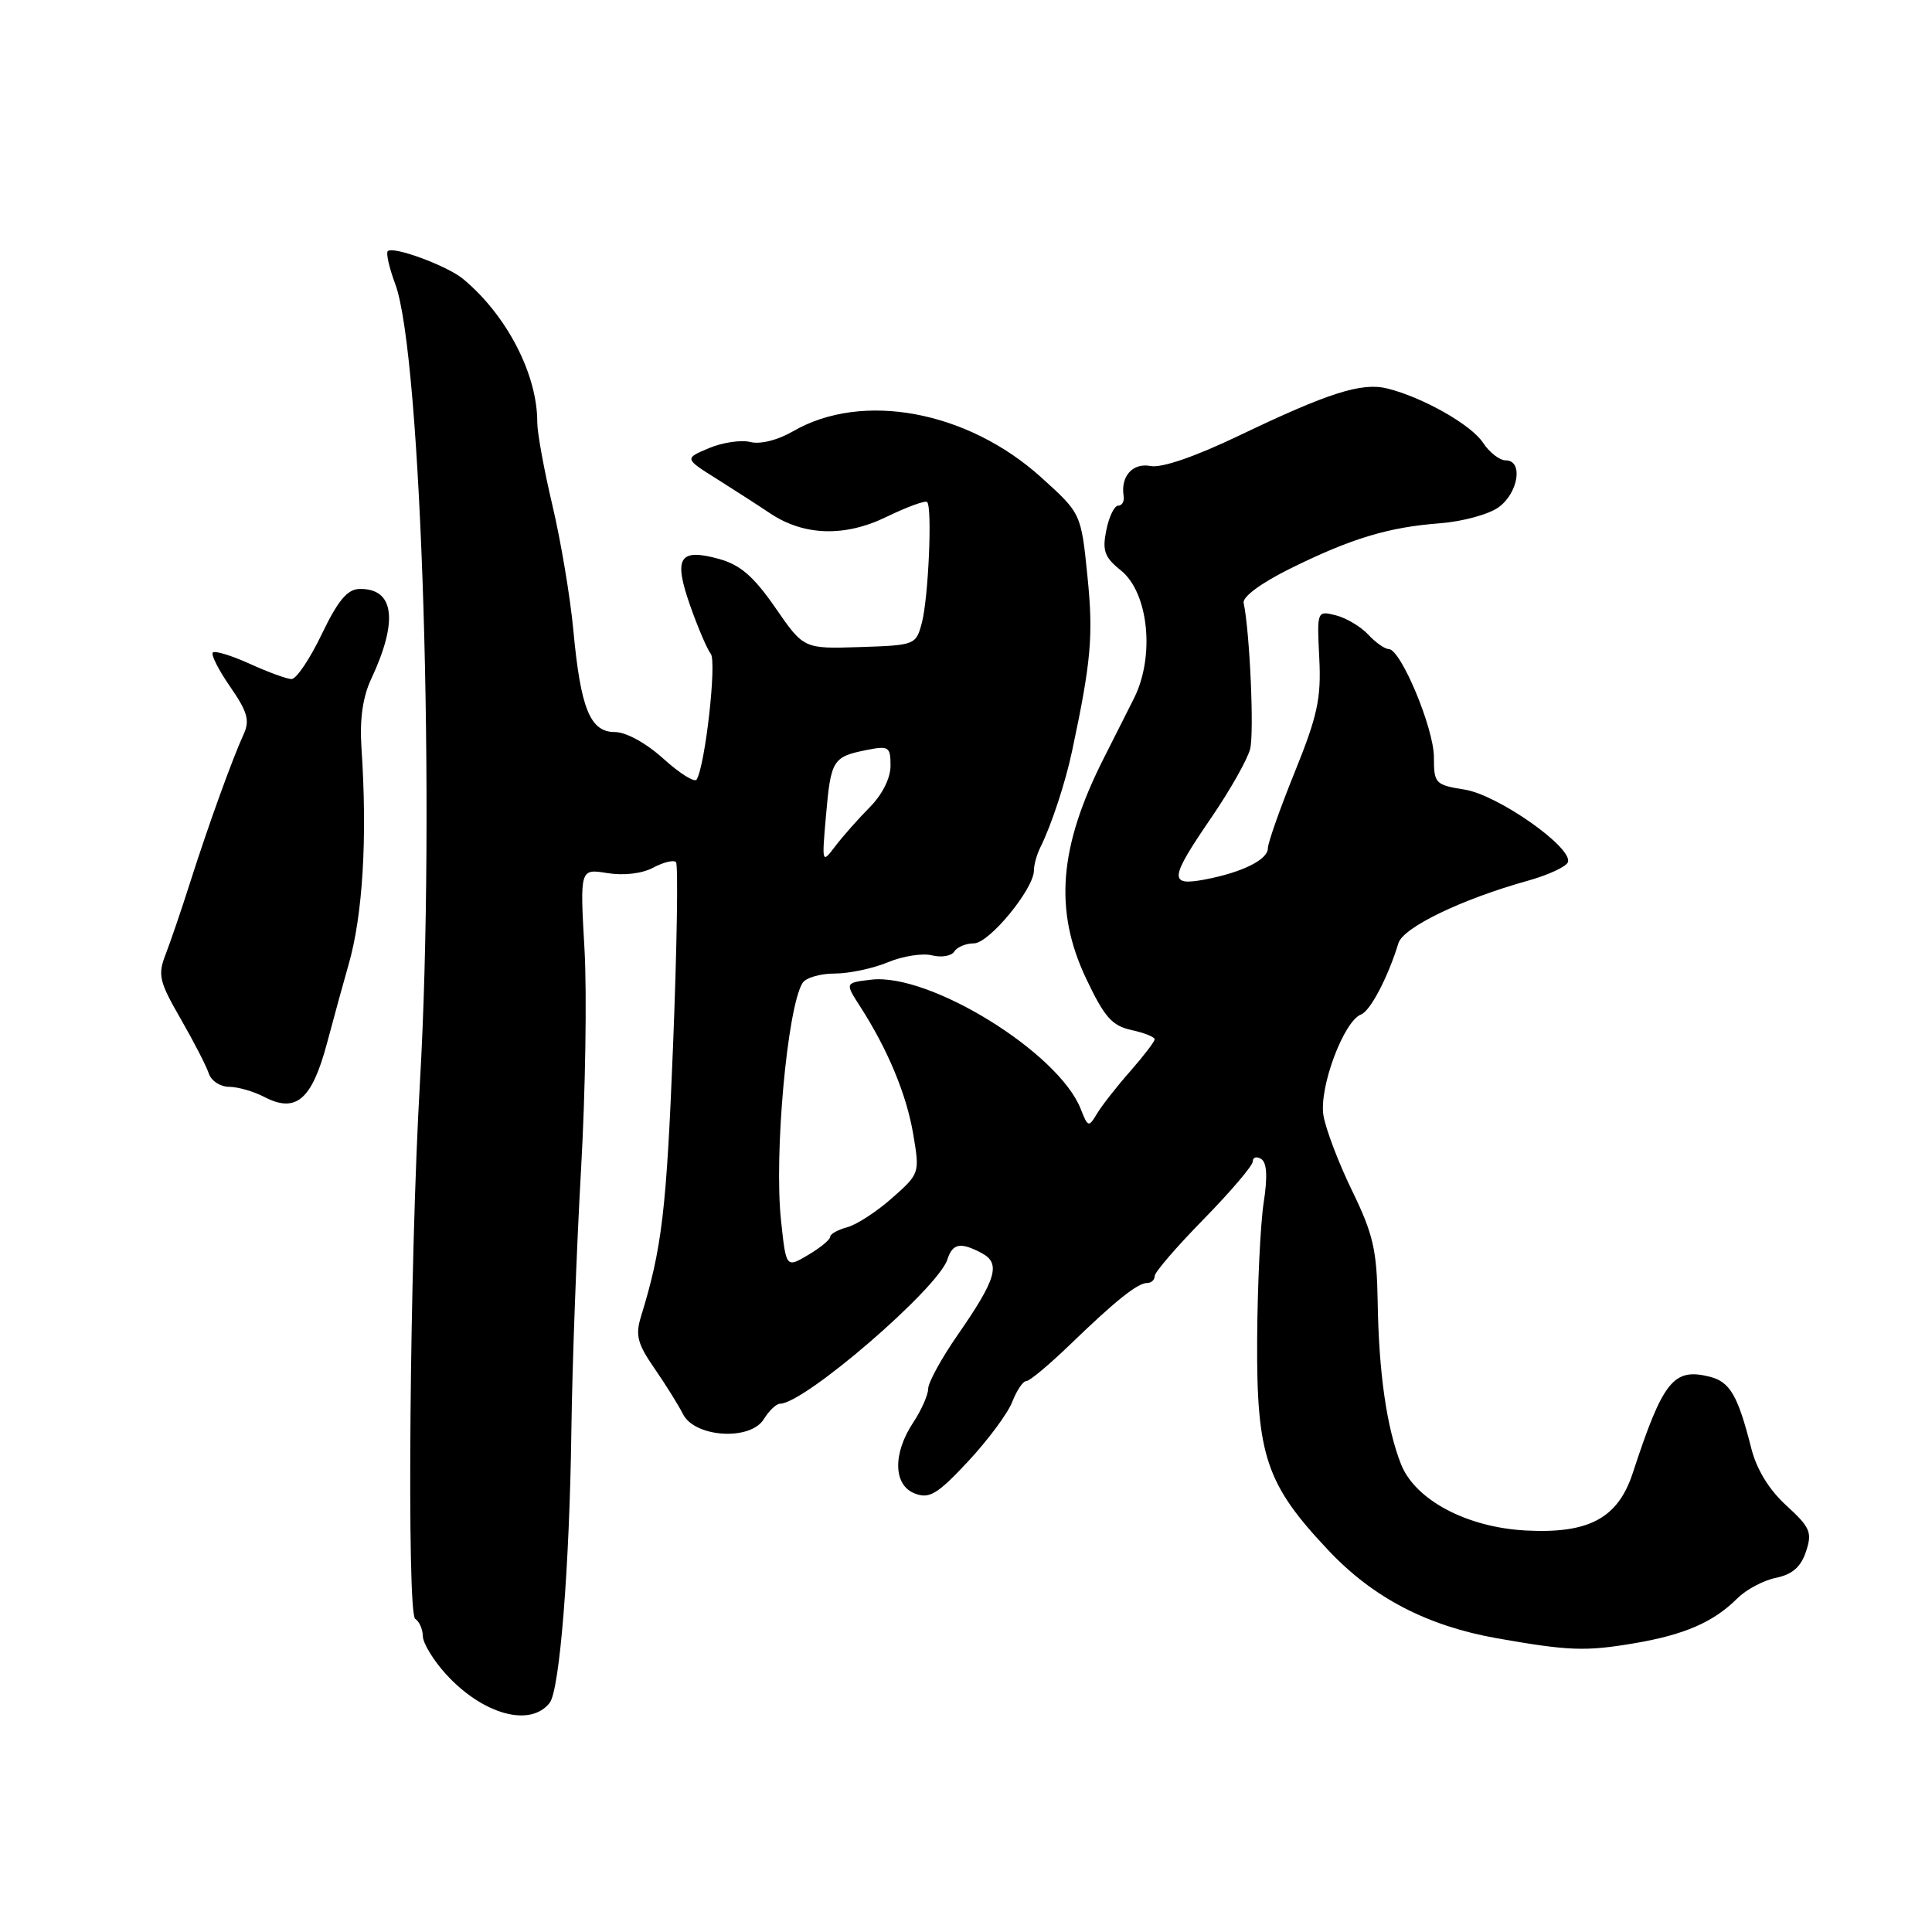 <?xml version="1.0" encoding="UTF-8" standalone="no"?>
<!DOCTYPE svg PUBLIC "-//W3C//DTD SVG 1.1//EN" "http://www.w3.org/Graphics/SVG/1.1/DTD/svg11.dtd" >
<svg xmlns="http://www.w3.org/2000/svg" xmlns:xlink="http://www.w3.org/1999/xlink" version="1.1" viewBox="0 0 256 256">
 <g >
 <path fill="currentColor"
d=" M 72.83 225.64 C 74.17 223.94 75.47 207.57 75.71 189.50 C 75.83 180.70 76.41 165.18 76.99 155.00 C 77.57 144.82 77.78 131.68 77.45 125.80 C 76.84 115.10 76.84 115.10 80.47 115.69 C 82.66 116.04 85.08 115.76 86.55 114.97 C 87.90 114.25 89.25 113.92 89.57 114.23 C 89.88 114.54 89.70 125.53 89.18 138.65 C 88.31 160.38 87.72 165.40 84.93 174.46 C 84.17 176.93 84.47 178.06 86.72 181.32 C 88.21 183.47 89.90 186.19 90.49 187.36 C 92.03 190.47 99.39 190.95 101.20 188.06 C 101.90 186.92 102.87 186.00 103.36 186.00 C 106.58 186.00 124.33 170.69 125.54 166.87 C 126.22 164.74 127.29 164.55 130.11 166.06 C 132.64 167.41 132.01 169.52 126.88 176.91 C 124.75 179.98 123.00 183.18 122.99 184.00 C 122.99 184.82 122.09 186.85 121.00 188.50 C 118.26 192.64 118.37 196.83 121.25 197.91 C 123.16 198.63 124.22 197.99 128.29 193.63 C 130.92 190.81 133.55 187.26 134.13 185.75 C 134.72 184.24 135.55 183.00 135.99 183.00 C 136.43 183.00 138.99 180.86 141.70 178.25 C 147.81 172.34 150.74 170.00 152.01 170.00 C 152.56 170.00 153.00 169.59 153.00 169.08 C 153.00 168.58 155.93 165.18 159.50 161.54 C 163.07 157.89 166.00 154.45 166.00 153.90 C 166.00 153.34 166.50 153.19 167.11 153.57 C 167.87 154.04 167.98 155.90 167.44 159.38 C 167.01 162.20 166.62 170.35 166.58 177.50 C 166.49 192.93 167.77 196.70 176.08 205.49 C 181.98 211.73 189.12 215.44 198.36 217.08 C 207.85 218.75 210.05 218.84 216.50 217.75 C 223.17 216.63 227.06 214.94 230.21 211.79 C 231.37 210.63 233.67 209.40 235.33 209.07 C 237.49 208.62 238.62 207.64 239.30 205.60 C 240.15 203.05 239.88 202.40 236.70 199.49 C 234.39 197.38 232.75 194.69 232.04 191.86 C 230.27 184.88 229.23 183.10 226.54 182.42 C 221.75 181.22 220.36 182.95 216.35 195.18 C 214.39 201.17 210.54 203.24 202.19 202.80 C 194.36 202.39 187.51 198.75 185.64 194.01 C 183.74 189.17 182.70 181.96 182.55 172.50 C 182.44 165.65 181.96 163.53 179.16 157.78 C 177.36 154.08 175.65 149.58 175.36 147.78 C 174.77 144.09 178.05 135.30 180.35 134.42 C 181.58 133.95 183.91 129.50 185.30 124.97 C 185.94 122.88 193.69 119.14 202.45 116.70 C 205.17 115.94 207.56 114.83 207.76 114.23 C 208.40 112.30 198.48 105.33 194.09 104.63 C 190.17 104.00 190.00 103.82 190.00 100.33 C 190.00 96.51 185.61 86.00 184.01 86.00 C 183.50 86.00 182.27 85.14 181.29 84.08 C 180.31 83.03 178.38 81.88 177.00 81.53 C 174.51 80.91 174.50 80.93 174.81 87.20 C 175.08 92.54 174.58 94.84 171.56 102.31 C 169.60 107.15 168.00 111.69 168.00 112.40 C 168.00 113.92 164.56 115.62 159.59 116.55 C 154.85 117.44 154.97 116.42 160.52 108.32 C 163.00 104.69 165.31 100.60 165.65 99.24 C 166.20 97.07 165.60 83.67 164.79 79.89 C 164.62 79.08 167.12 77.24 171.00 75.32 C 179.08 71.33 183.98 69.85 190.87 69.33 C 193.82 69.10 197.29 68.15 198.58 67.21 C 201.21 65.30 201.86 61.00 199.52 61.00 C 198.71 61.00 197.36 59.96 196.52 58.68 C 194.95 56.28 188.52 52.64 183.80 51.47 C 180.43 50.64 176.01 52.05 164.16 57.73 C 158.33 60.52 153.94 62.03 152.46 61.75 C 150.09 61.29 148.46 63.11 148.89 65.75 C 149.00 66.44 148.67 67.00 148.17 67.00 C 147.66 67.00 146.95 68.46 146.59 70.25 C 146.04 72.98 146.35 73.84 148.52 75.58 C 152.20 78.54 153.06 86.97 150.25 92.55 C 149.16 94.72 147.36 98.30 146.24 100.50 C 140.32 112.21 139.64 120.63 143.91 129.65 C 146.33 134.76 147.34 135.92 149.91 136.48 C 151.61 136.85 153.00 137.41 153.00 137.71 C 153.00 138.01 151.54 139.92 149.75 141.96 C 147.96 143.99 145.98 146.52 145.35 147.58 C 144.26 149.41 144.15 149.37 143.20 146.94 C 140.26 139.46 123.18 128.91 115.46 129.81 C 111.95 130.22 111.95 130.22 113.97 133.36 C 117.64 139.06 120.12 145.02 121.01 150.30 C 121.88 155.46 121.86 155.52 118.19 158.76 C 116.16 160.56 113.49 162.29 112.25 162.62 C 111.01 162.95 110.00 163.52 110.00 163.89 C 110.00 164.26 108.69 165.34 107.08 166.29 C 104.16 168.02 104.16 168.02 103.49 161.71 C 102.55 152.98 104.32 133.50 106.34 130.25 C 106.77 129.56 108.68 129.00 110.59 129.00 C 112.50 129.00 115.67 128.33 117.64 127.51 C 119.60 126.69 122.24 126.27 123.50 126.59 C 124.75 126.90 126.08 126.68 126.45 126.08 C 126.82 125.49 127.99 125.00 129.05 125.00 C 131.07 125.00 137.00 117.78 137.00 115.34 C 137.00 114.59 137.39 113.19 137.87 112.24 C 139.32 109.32 141.17 103.71 142.06 99.50 C 144.59 87.62 144.89 84.18 144.09 76.34 C 143.25 68.03 143.25 68.03 137.98 63.27 C 128.20 54.42 114.24 51.83 105.08 57.15 C 103.06 58.32 100.75 58.90 99.43 58.57 C 98.20 58.26 95.73 58.63 93.94 59.38 C 90.67 60.76 90.67 60.76 95.09 63.53 C 97.51 65.06 100.62 67.06 102.00 67.99 C 106.49 71.01 111.92 71.19 117.46 68.49 C 120.18 67.17 122.61 66.28 122.85 66.52 C 123.55 67.22 123.02 79.26 122.15 82.53 C 121.37 85.46 121.25 85.50 113.93 85.74 C 106.50 85.98 106.50 85.98 102.74 80.53 C 99.86 76.37 98.10 74.85 95.27 74.06 C 89.99 72.61 89.21 73.87 91.45 80.25 C 92.47 83.14 93.69 86.01 94.18 86.63 C 94.99 87.68 93.45 101.40 92.31 103.29 C 92.05 103.73 90.07 102.49 87.91 100.54 C 85.61 98.46 82.96 97.00 81.47 97.00 C 78.20 97.00 76.94 93.92 75.97 83.50 C 75.56 79.10 74.31 71.66 73.20 66.97 C 72.09 62.28 71.19 57.33 71.19 55.97 C 71.22 49.62 67.15 41.76 61.36 36.96 C 59.25 35.21 52.09 32.57 51.38 33.28 C 51.13 33.54 51.57 35.49 52.37 37.63 C 55.88 46.99 57.73 107.09 55.64 143.50 C 54.29 166.84 53.88 213.81 55.02 214.51 C 55.56 214.84 56.01 215.88 56.03 216.81 C 56.05 217.74 57.42 219.99 59.08 221.82 C 63.95 227.17 70.25 228.93 72.83 225.64 Z  M 43.34 138.19 C 44.32 134.51 45.59 129.90 46.15 127.95 C 48.08 121.35 48.70 110.99 47.89 99.00 C 47.65 95.31 48.07 92.35 49.17 90.00 C 52.81 82.24 52.26 77.95 47.63 78.04 C 46.03 78.07 44.78 79.57 42.63 84.04 C 41.06 87.32 39.26 89.99 38.63 89.98 C 38.01 89.97 35.52 89.06 33.10 87.96 C 30.68 86.86 28.48 86.19 28.20 86.46 C 27.93 86.74 28.96 88.78 30.51 91.01 C 32.79 94.31 33.12 95.46 32.29 97.28 C 30.80 100.52 27.54 109.54 25.17 117.00 C 24.03 120.58 22.57 124.85 21.93 126.50 C 20.89 129.18 21.10 130.08 23.94 135.00 C 25.68 138.03 27.36 141.29 27.67 142.25 C 27.98 143.21 29.19 144.01 30.37 144.01 C 31.54 144.02 33.62 144.62 35.00 145.34 C 39.22 147.55 41.33 145.74 43.34 138.19 Z  M 109.45 108.04 C 110.09 100.71 110.35 100.28 114.78 99.39 C 117.78 98.79 118.00 98.94 118.00 101.47 C 118.00 103.11 116.90 105.30 115.25 106.96 C 113.74 108.48 111.69 110.80 110.69 112.11 C 108.90 114.48 108.89 114.44 109.45 108.04 Z "/>
</g>
</svg>